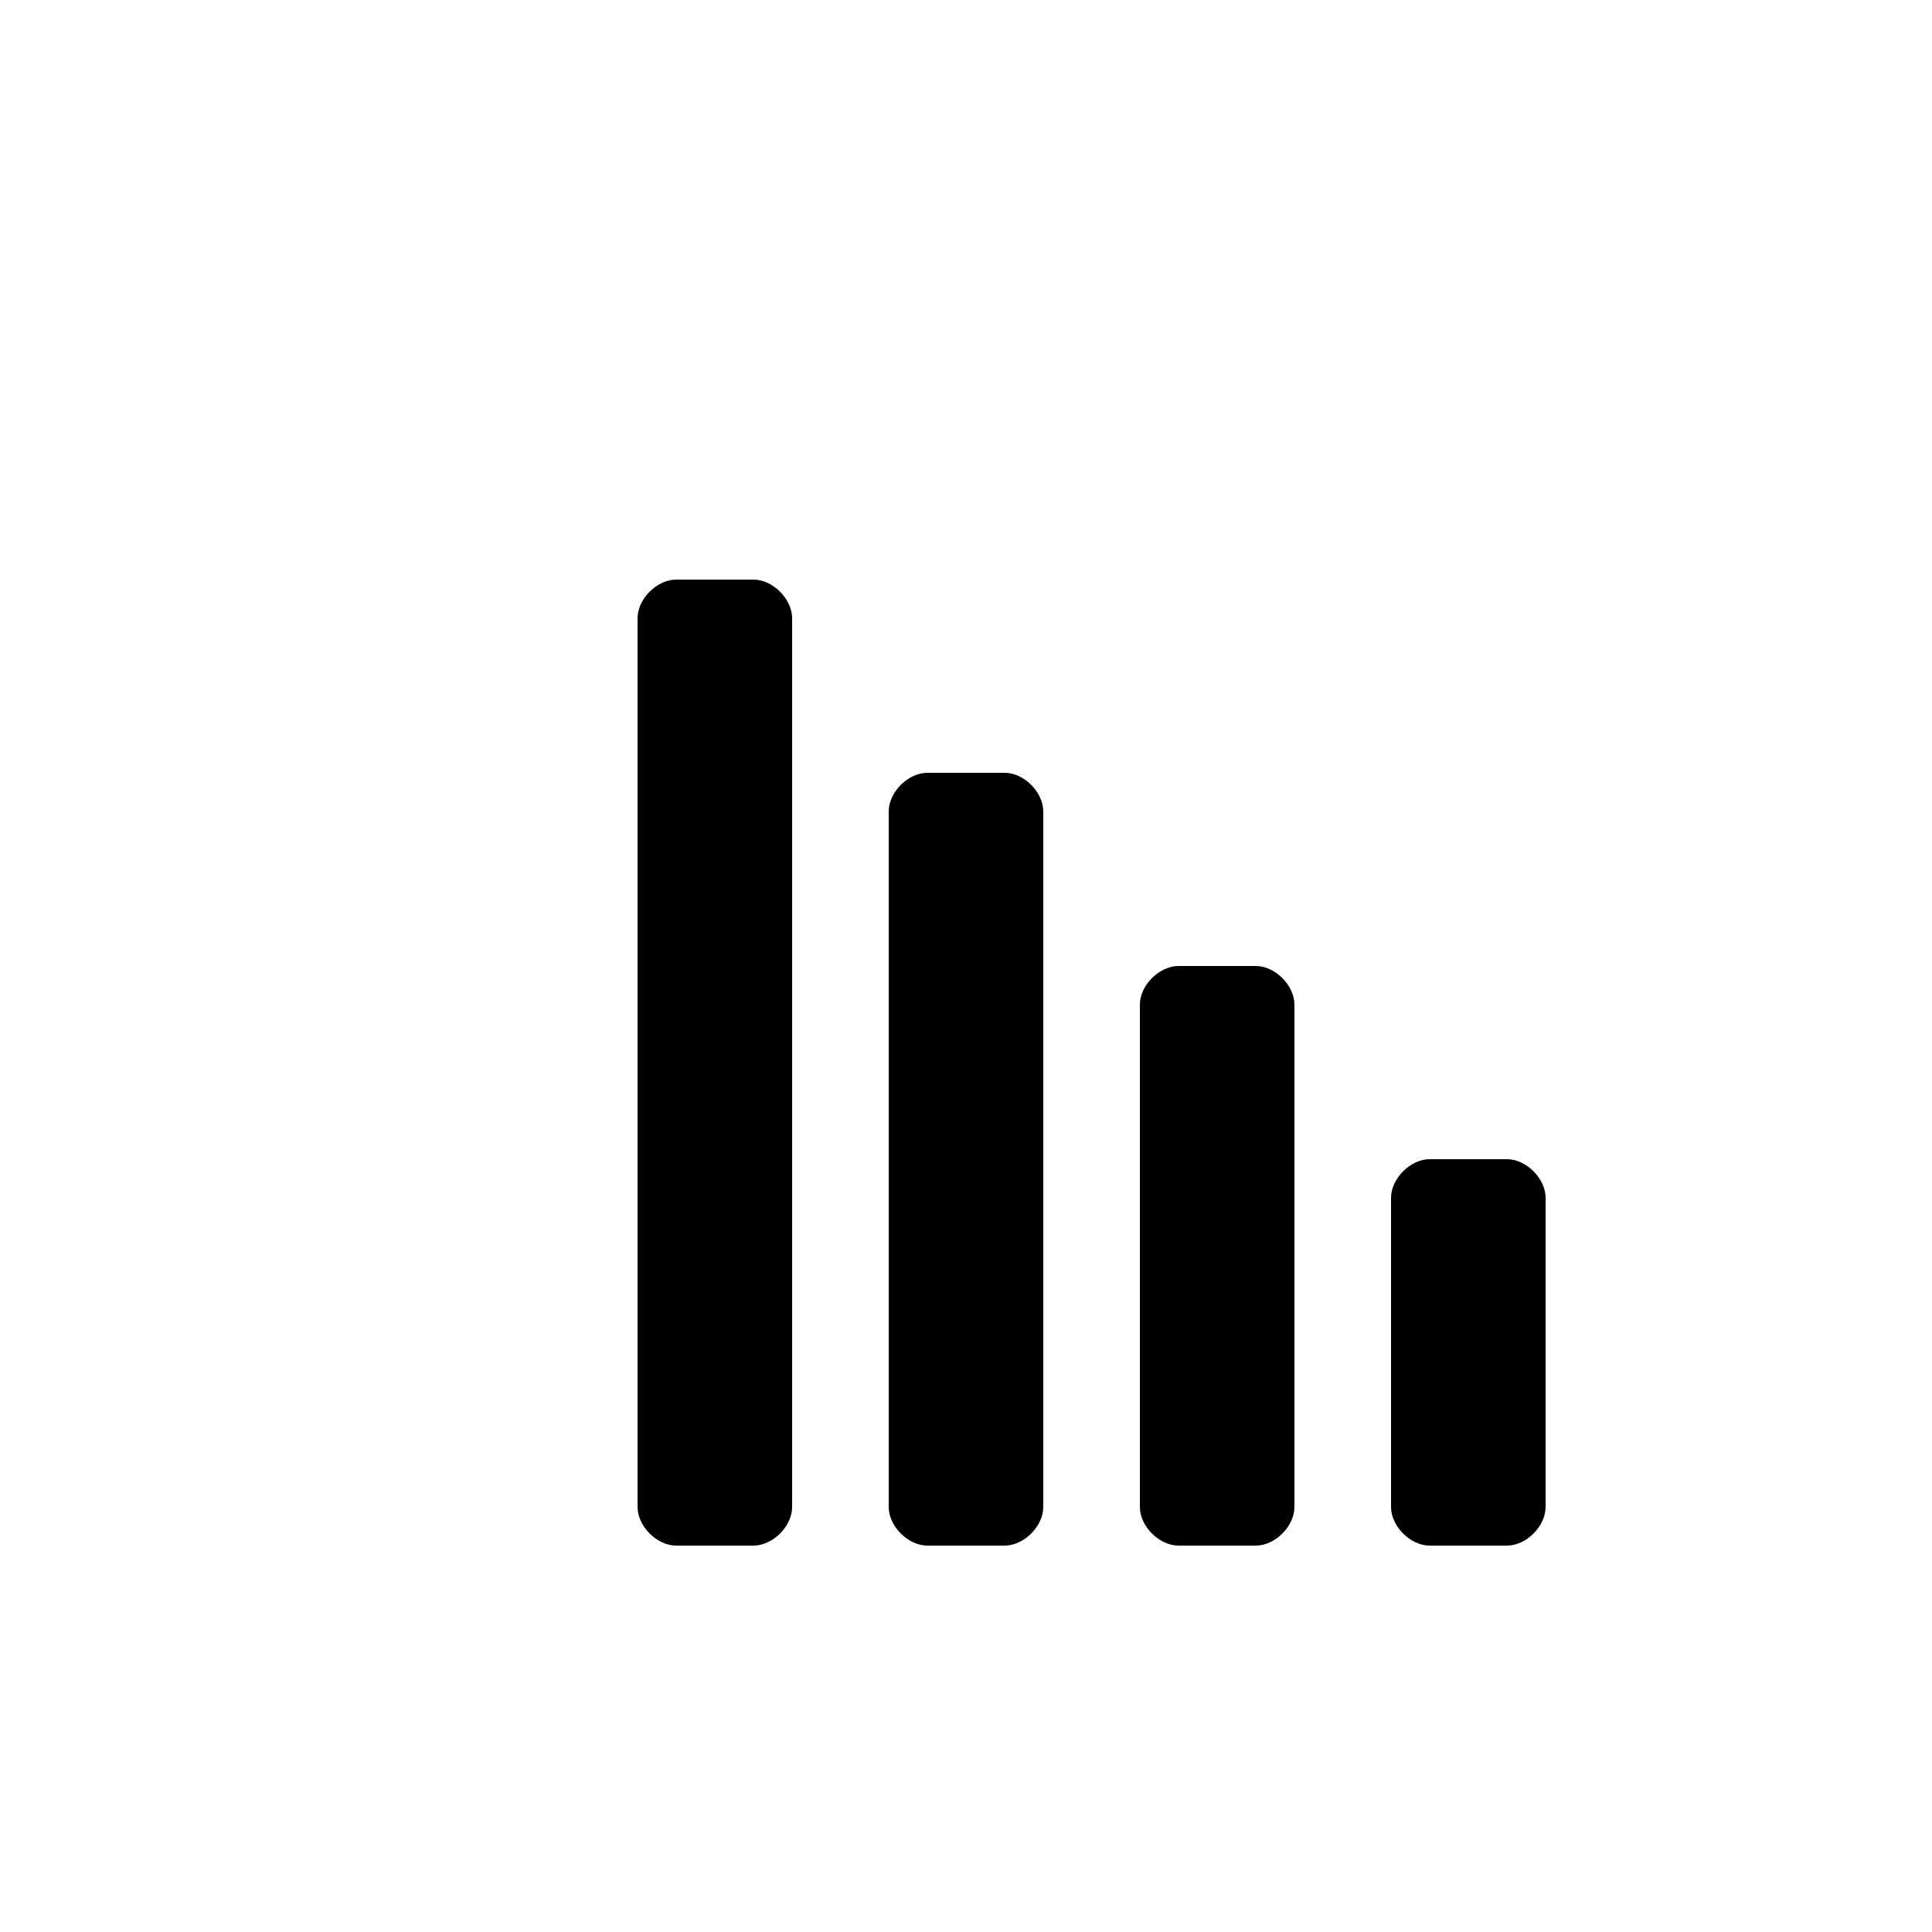 <svg version="1.1" xmlns="http://www.w3.org/2000/svg" viewBox="0 0 100 100"><path stroke="#000000" stroke-width="0" stroke-linejoin="round" stroke-linecap="round" fill="#000000" d="M 39 30 C 40 30 41 31 41 32 C 41 47 41 63 41 78 C 41 79 40 80 39 80 C 38 80 36 80 35 80 C 34 80 33 79 33 78 C 33 63 33 47 33 32 C 33 31 34 30 35 30 C 36 30 38 30 39 30 Z M 52 40 C 53 40 54 41 54 42 C 54 54 54 66 54 78 C 54 79 53 80 52 80 C 51 80 49 80 48 80 C 47 80 46 79 46 78 C 46 66 46 54 46 42 C 46 41 47 40 48 40 C 49 40 51 40 52 40 Z M 65 50 C 66 50 67 51 67 52 C 67 61 67 69 67 78 C 67 79 66 80 65 80 C 64 80 62 80 61 80 C 60 80 59 79 59 78 C 59 69 59 61 59 52 C 59 51 60 50 61 50 C 62 50 64 50 65 50 Z M 78 60 C 79 60 80 61 80 62 C 80 67 80 73 80 78 C 80 79 79 80 78 80 C 77 80 75 80 74 80 C 73 80 72 79 72 78 C 72 73 72 67 72 62 C 72 61 73 60 74 60 C 75 60 77 60 78 60 Z"></path></svg>